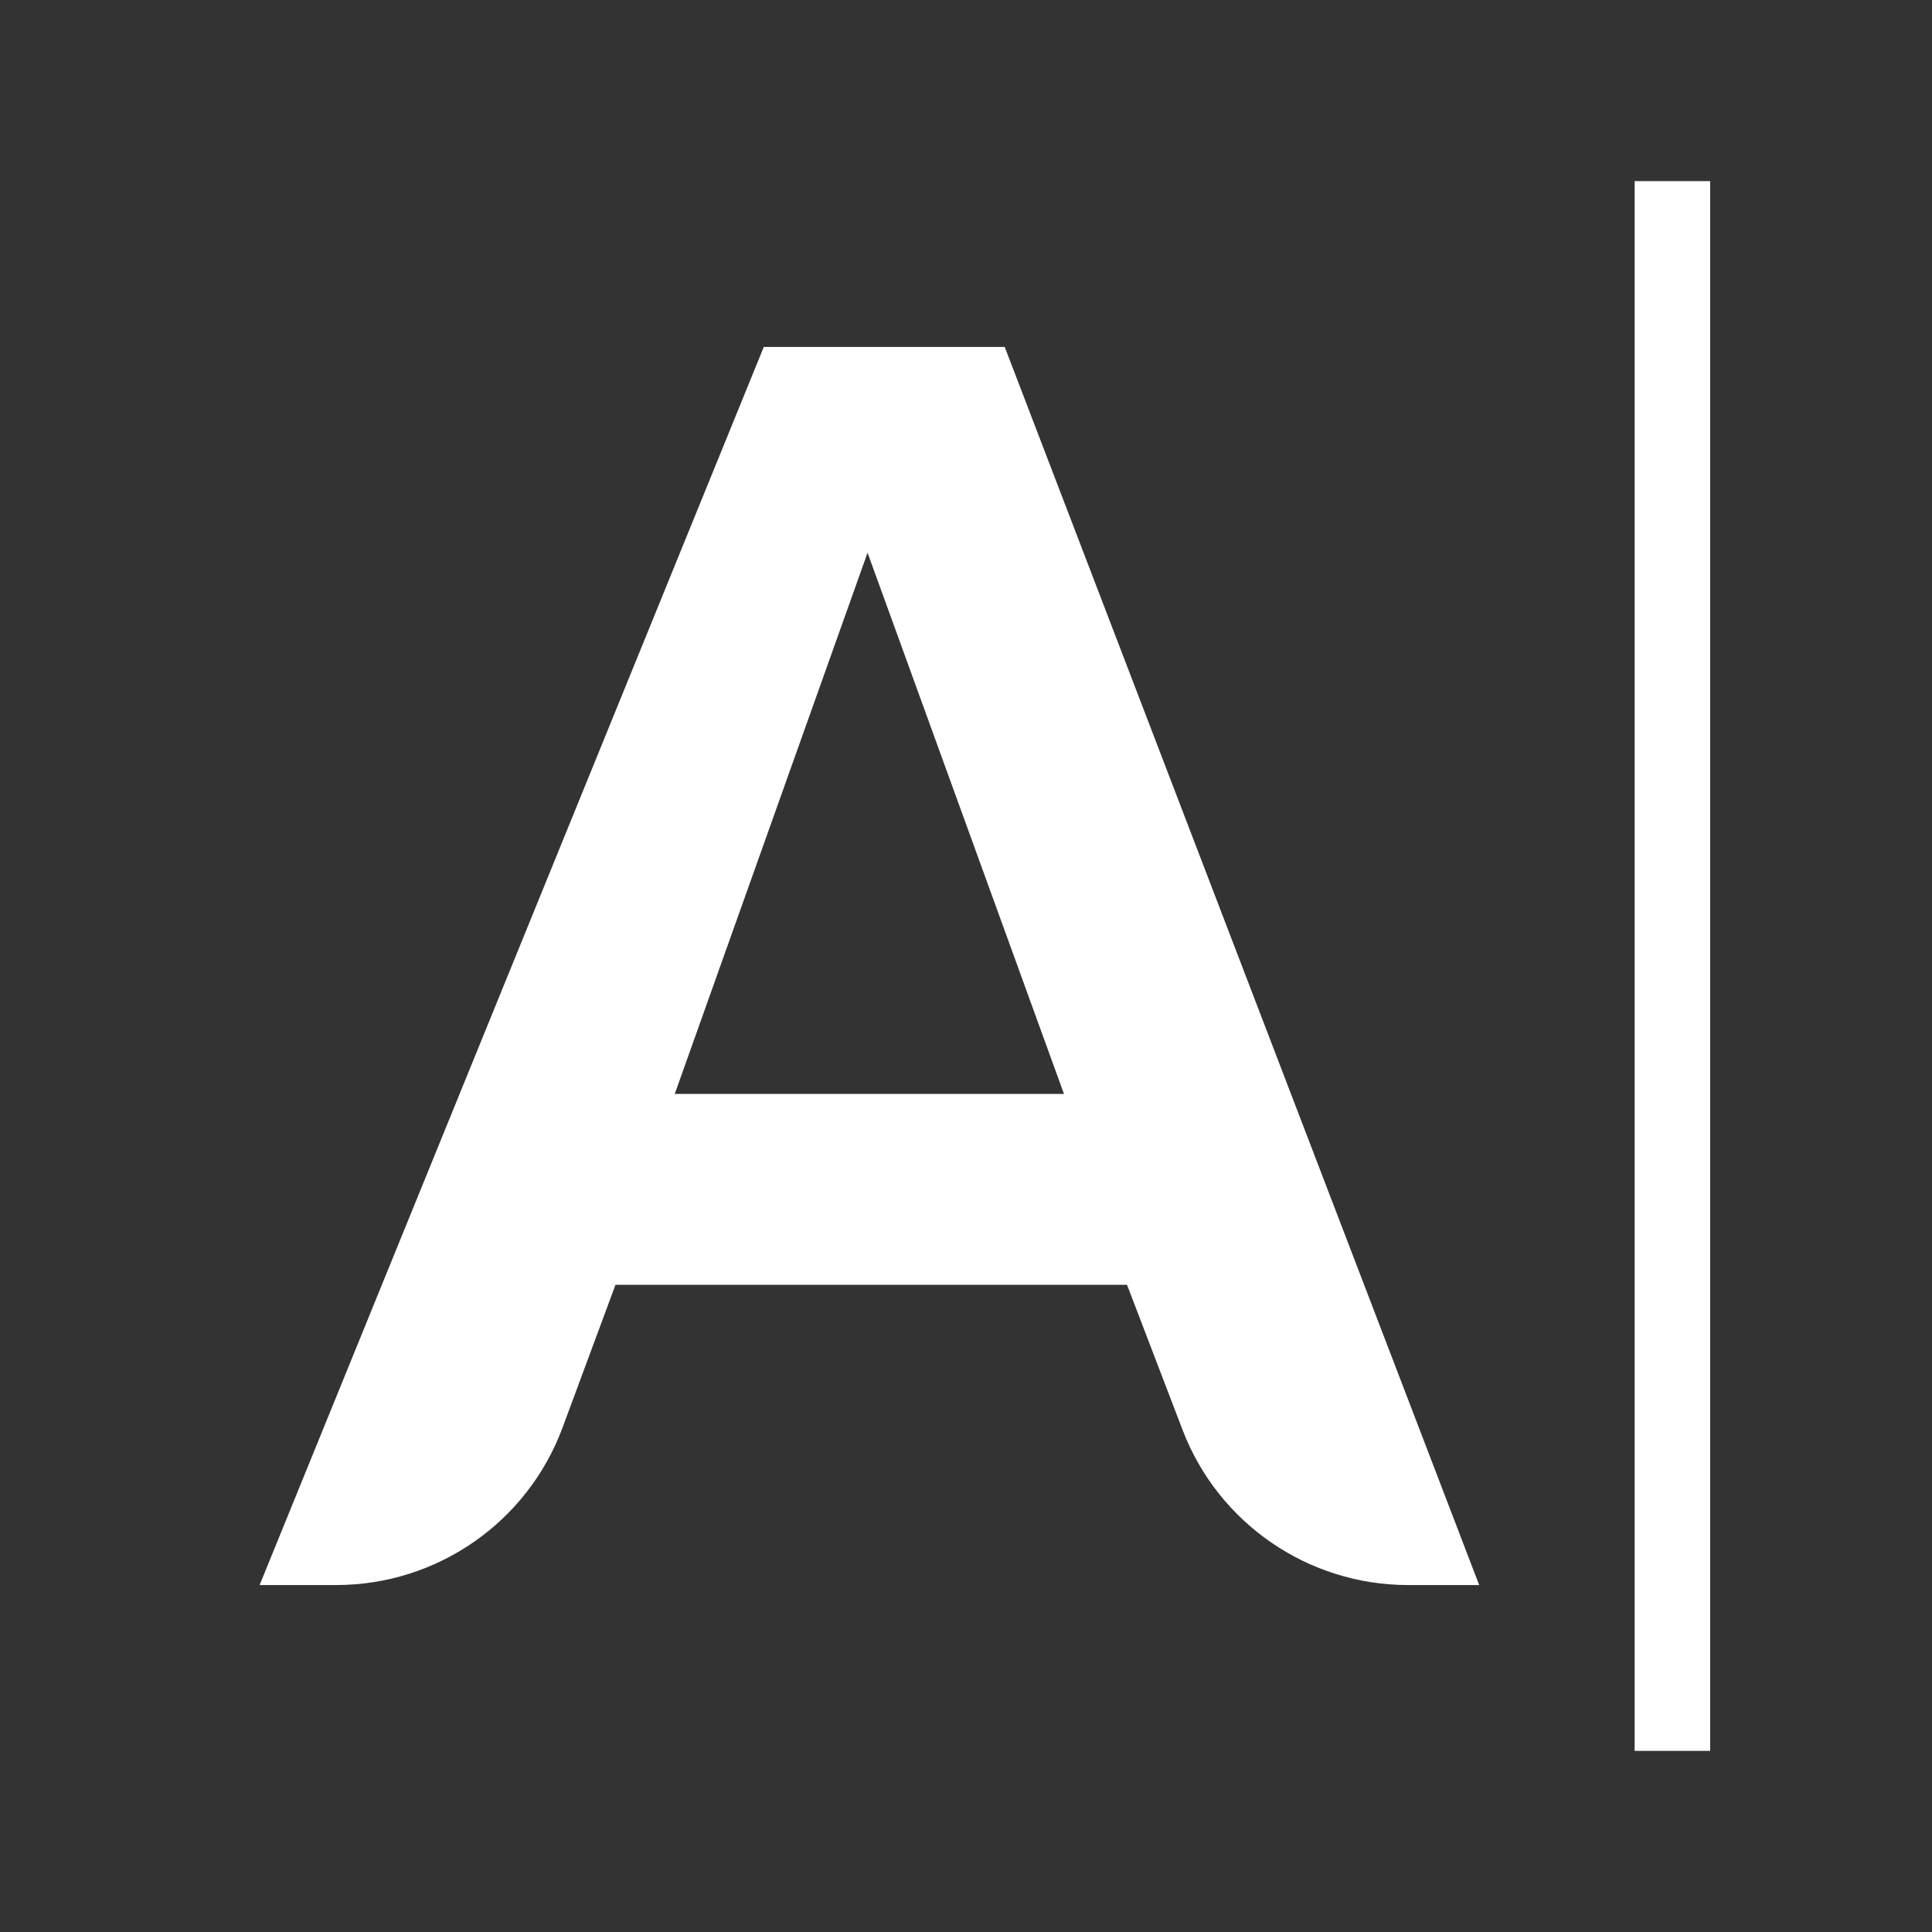 <svg width="24" height="24" viewBox="0 0 24 24" fill="none" xmlns="http://www.w3.org/2000/svg">
<rect x="0" y="0" width="24" height="24" fill="#333333" stroke="none"/>
<path fill-rule="evenodd" clip-rule="evenodd" d="M20.306 21.75V2.25H21.244V21.75H20.306Z" fill="white"/>
<path fill-rule="evenodd" clip-rule="evenodd" d="M9.488 4.31H12.481L18.375 19.69H17.492C16.249 19.69 15.134 18.923 14.69 17.762L14 15.96H7.646L6.989 17.732C6.554 18.909 5.431 19.69 4.176 19.69H3.225L9.488 4.31ZM10.777 6.866L8.382 13.589H13.217L10.777 6.866Z" fill="white"/>
</svg>
